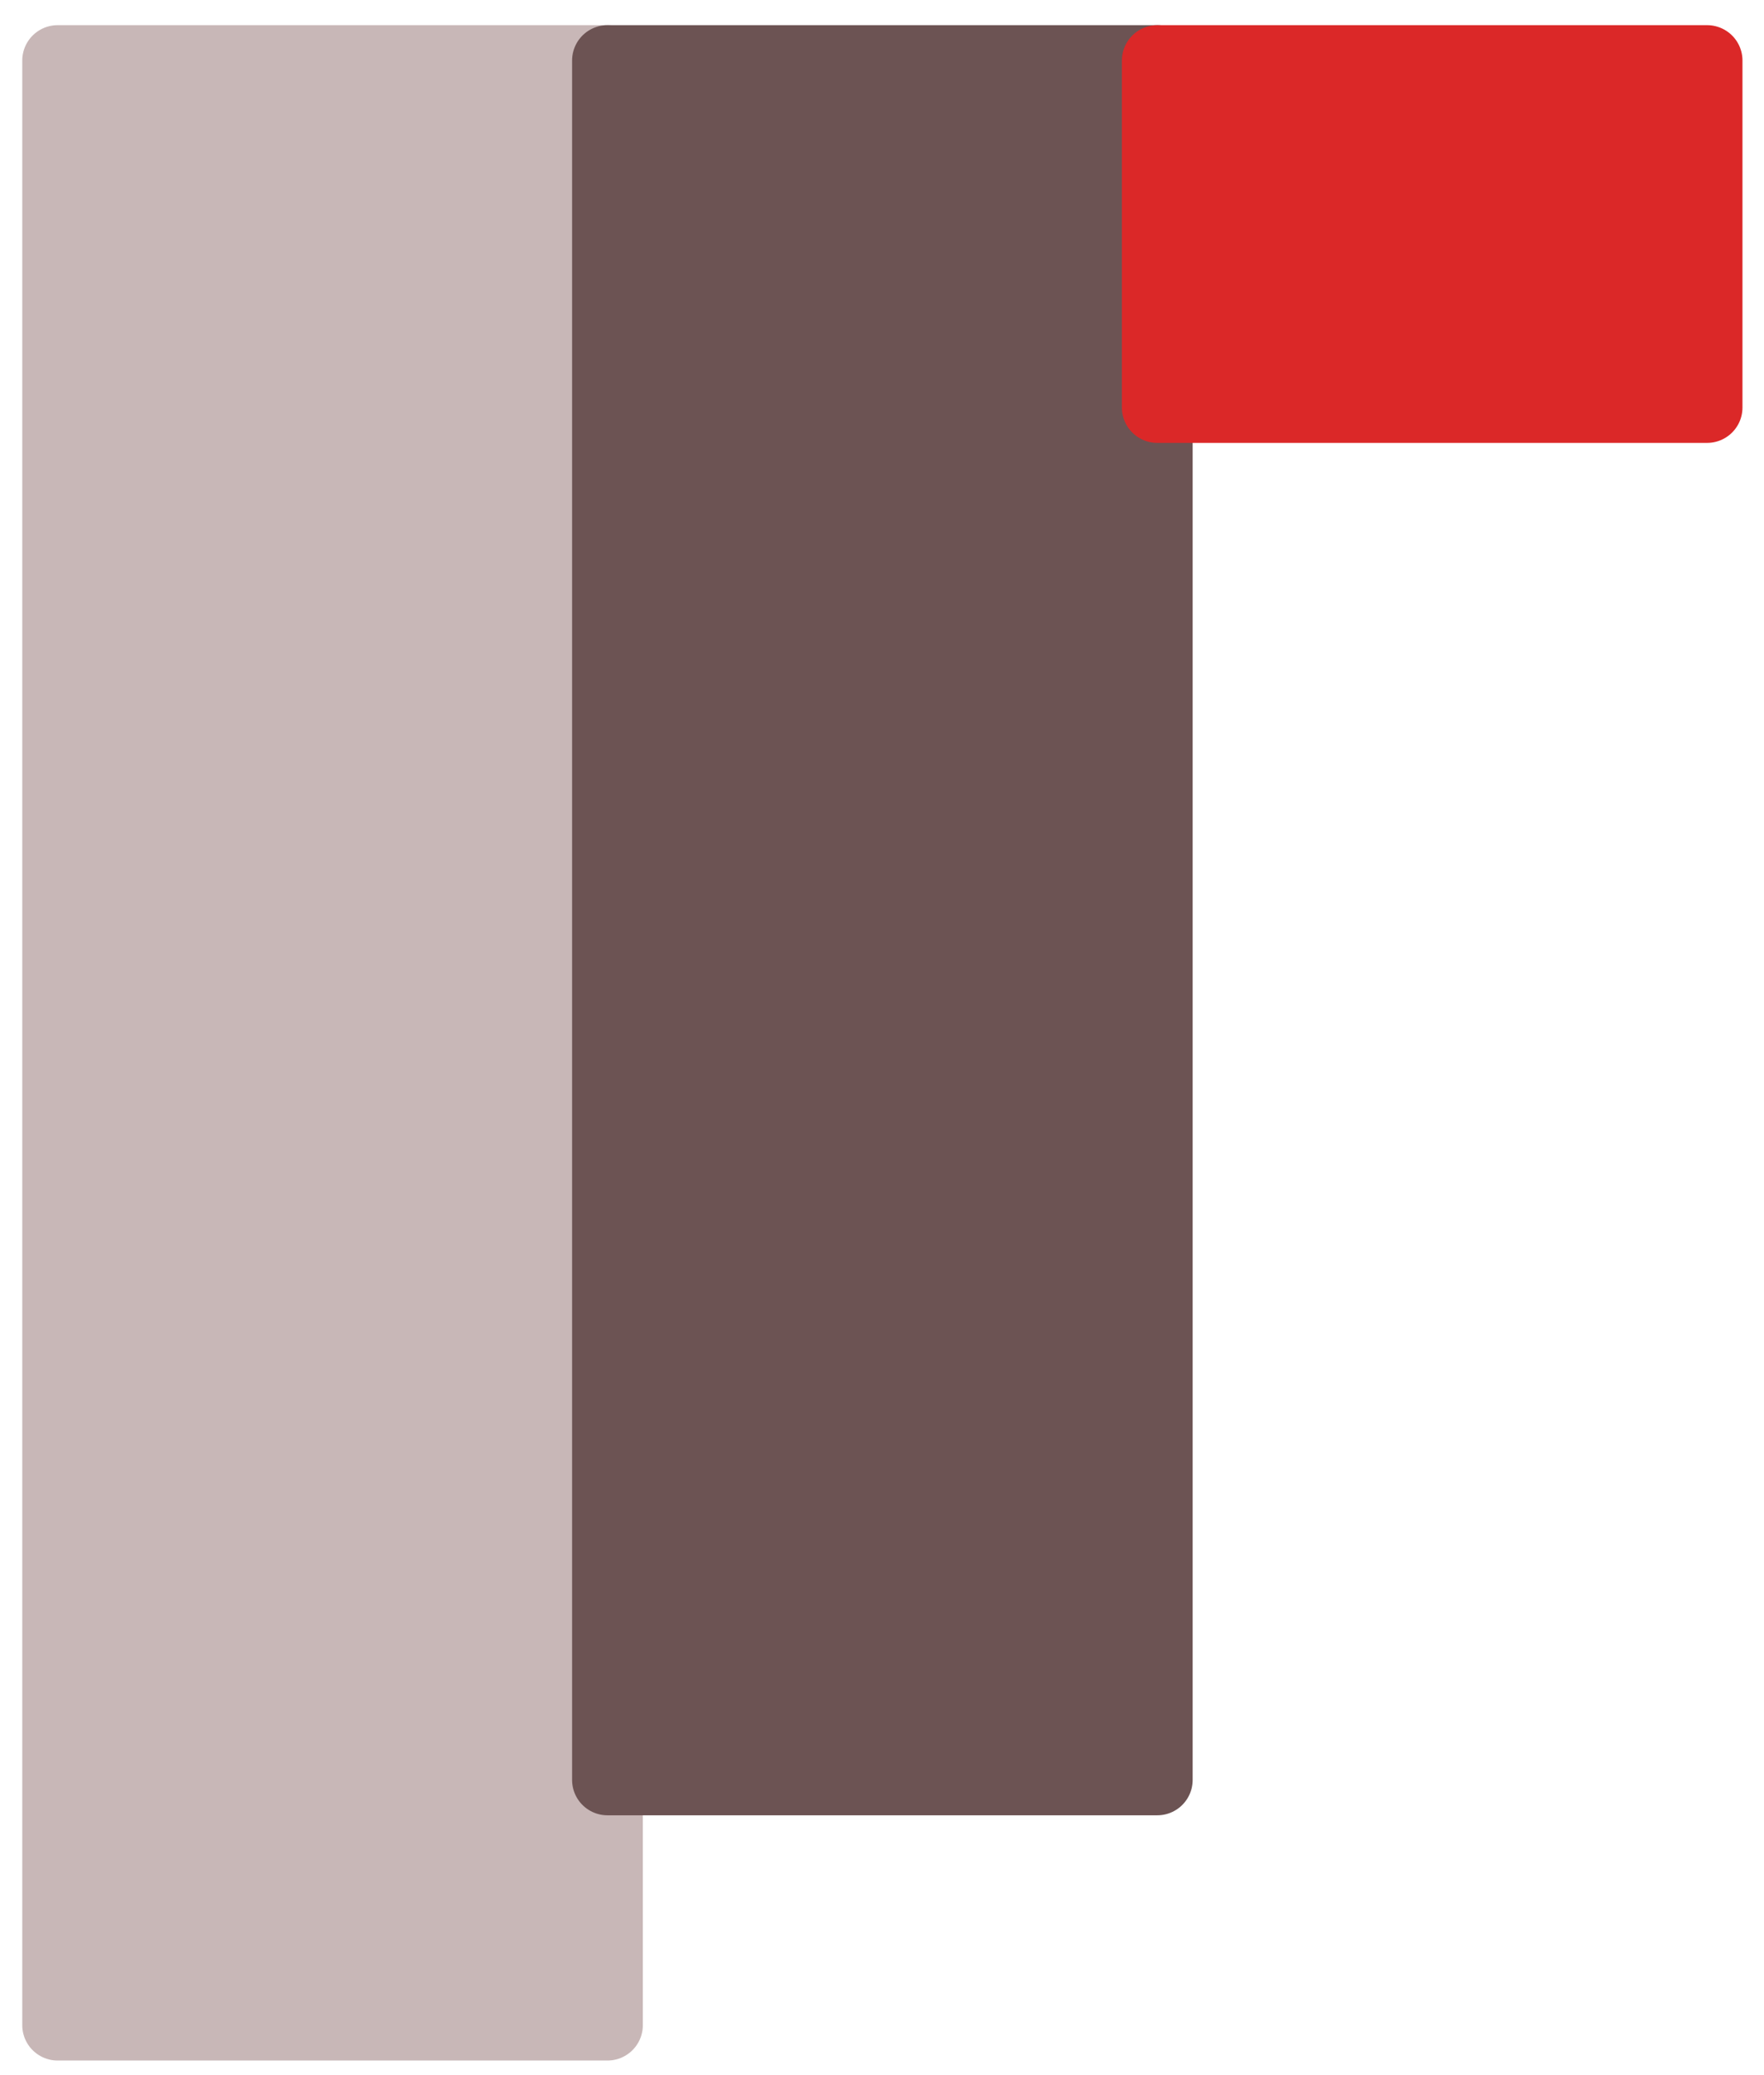 <?xml version="1.0" encoding="UTF-8" standalone="no"?>
<!-- Created with Inkscape (http://www.inkscape.org/) -->

<svg
   xmlns:dc="http://purl.org/dc/elements/1.1/"
   xmlns:cc="http://creativecommons.org/ns#"
   xmlns:rdf="http://www.w3.org/1999/02/22-rdf-syntax-ns#"
   xmlns:svg="http://www.w3.org/2000/svg"
   xmlns="http://www.w3.org/2000/svg"
   xmlns:sodipodi="http://sodipodi.sourceforge.net/DTD/sodipodi-0.dtd"
   xmlns:inkscape="http://www.inkscape.org/namespaces/inkscape"
   width="187"
   height="220"
   viewBox="-361 494 164.924 58.208"
   version="1.1"
   id="svg8"
   inkscape:version="0.92.2 2405546, 2018-03-11"
   sodipodi:docname="drawing1.svg">
  <defs
     id="defs2" />
  <sodipodi:namedview
     id="base"
     pagecolor="#ffffff"
     bordercolor="#666666"
     borderopacity="1.0"
     inkscape:pageopacity="0.0"
     inkscape:pageshadow="2"
     inkscape:zoom="2"
     inkscape:cx="83.68065"
     inkscape:cy="105.35612"
     inkscape:document-units="px"
     inkscape:current-layer="g4979"
     showgrid="false"
     showborder="true"
     inkscape:snap-others="false"
     inkscape:window-width="1274"
     inkscape:window-height="757"
     inkscape:window-x="0"
     inkscape:window-y="37"
     inkscape:window-maximized="0"
     viewbox-x="-361"
     fit-margin-top="0"
     fit-margin-left="0"
     fit-margin-right="0"
     fit-margin-bottom="0"
     units="px"
     inkscape:showpageshadow="false"
     borderlayer="true" />
  <g
     inkscape:label="Layer 1"
     inkscape:groupmode="layer"
     id="layer1"
     transform="translate(-264.711,406.923)">
    <g
       id="g4979"
       transform="rotate(90,3.066,118.67)">
      <rect
         ry="0"
         y="161.231"
         x="-90.777"
         height="51.405"
         width="183.696"
         id="rect4518"
         style="opacity:1;fill:#c8b7b7;fill-opacity:1;stroke:#c8b7b7;stroke-width:6.615;stroke-linecap:round;stroke-linejoin:round;stroke-miterlimit:4;stroke-dasharray:none" />
      <rect
         style="opacity:1;fill:#6c5353;fill-opacity:1;stroke:#6c5353;stroke-width:6.615;stroke-linecap:round;stroke-linejoin:round;stroke-miterlimit:4;stroke-dasharray:none"
         id="rect4558"
         width="160.766"
         height="51.405"
         x="-90.777"
         y="109.826"
         ry="0" />
      <rect
         ry="0"
         y="58.421"
         x="-90.777"
         height="51.405"
         width="32.443"
         id="rect920"
         style="opacity:1;fill:#db2828;fill-opacity:1;stroke:#db2828;stroke-width:6.615;stroke-linecap:round;stroke-linejoin:round;stroke-miterlimit:4;stroke-dasharray:none;stroke-opacity:1" />
    </g>
  </g>
</svg>
